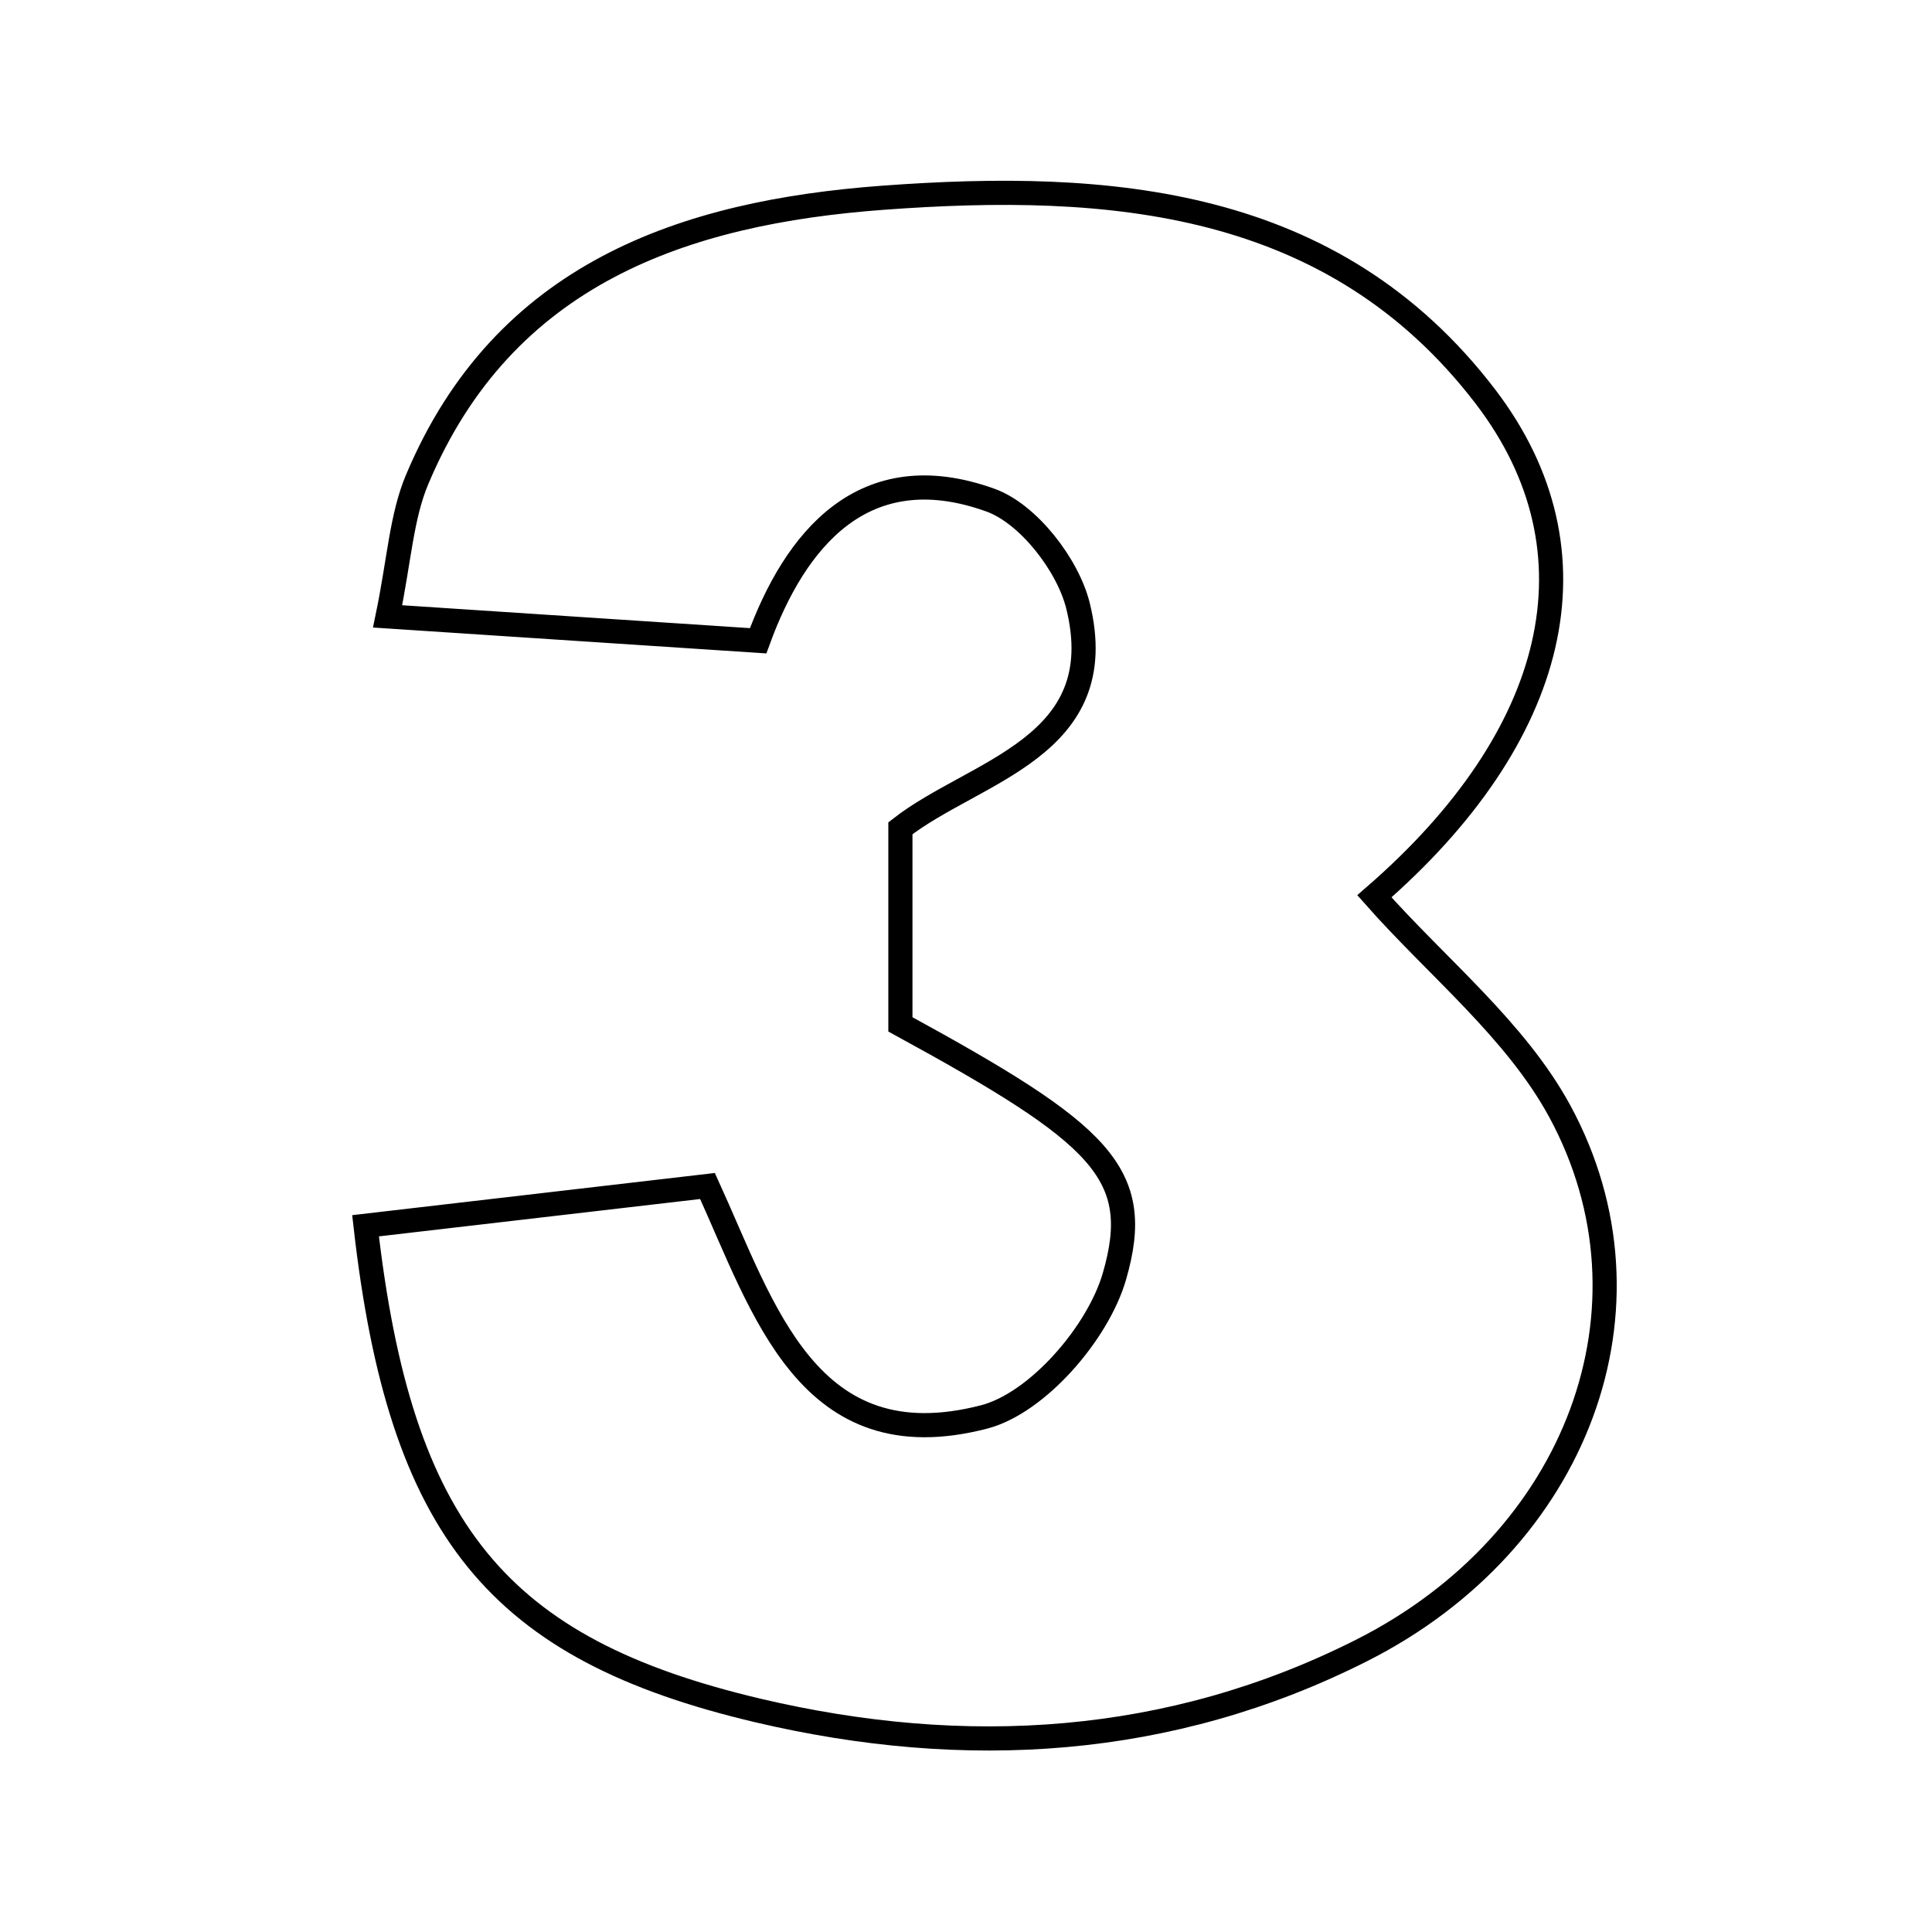 <svg xmlns="http://www.w3.org/2000/svg" viewBox="0.0 0.0 24.0 24.0" height="200px" width="200px"><path fill="none" stroke="black" stroke-width=".3" stroke-opacity="1.0"  filling="0" d="M10.975 2.456 C13.775 2.25 16.558 2.454 18.449 4.922 C19.936 6.863 19.354 9.155 17.073 11.134 C17.853 12.017 18.828 12.795 19.376 13.804 C20.695 16.237 19.594 19.149 16.917 20.501 C14.534 21.705 11.991 21.855 9.414 21.248 C6.186 20.486 4.971 19.021 4.541 15.227 C6.047 15.052 7.349 14.901 8.789 14.733 C9.488 16.264 10.036 18.168 12.224 17.602 C12.888 17.43 13.64 16.558 13.843 15.858 C14.216 14.574 13.688 14.092 11.185 12.725 C11.185 11.981 11.185 11.196 11.185 10.289 C12.112 9.566 13.824 9.287 13.392 7.528 C13.267 7.019 12.775 6.383 12.304 6.213 C10.724 5.644 9.872 6.712 9.418 7.96 C7.75 7.85 6.35 7.758 4.815 7.657 C4.96 6.958 4.986 6.421 5.182 5.956 C6.257 3.399 8.495 2.638 10.975 2.456"></path></svg>